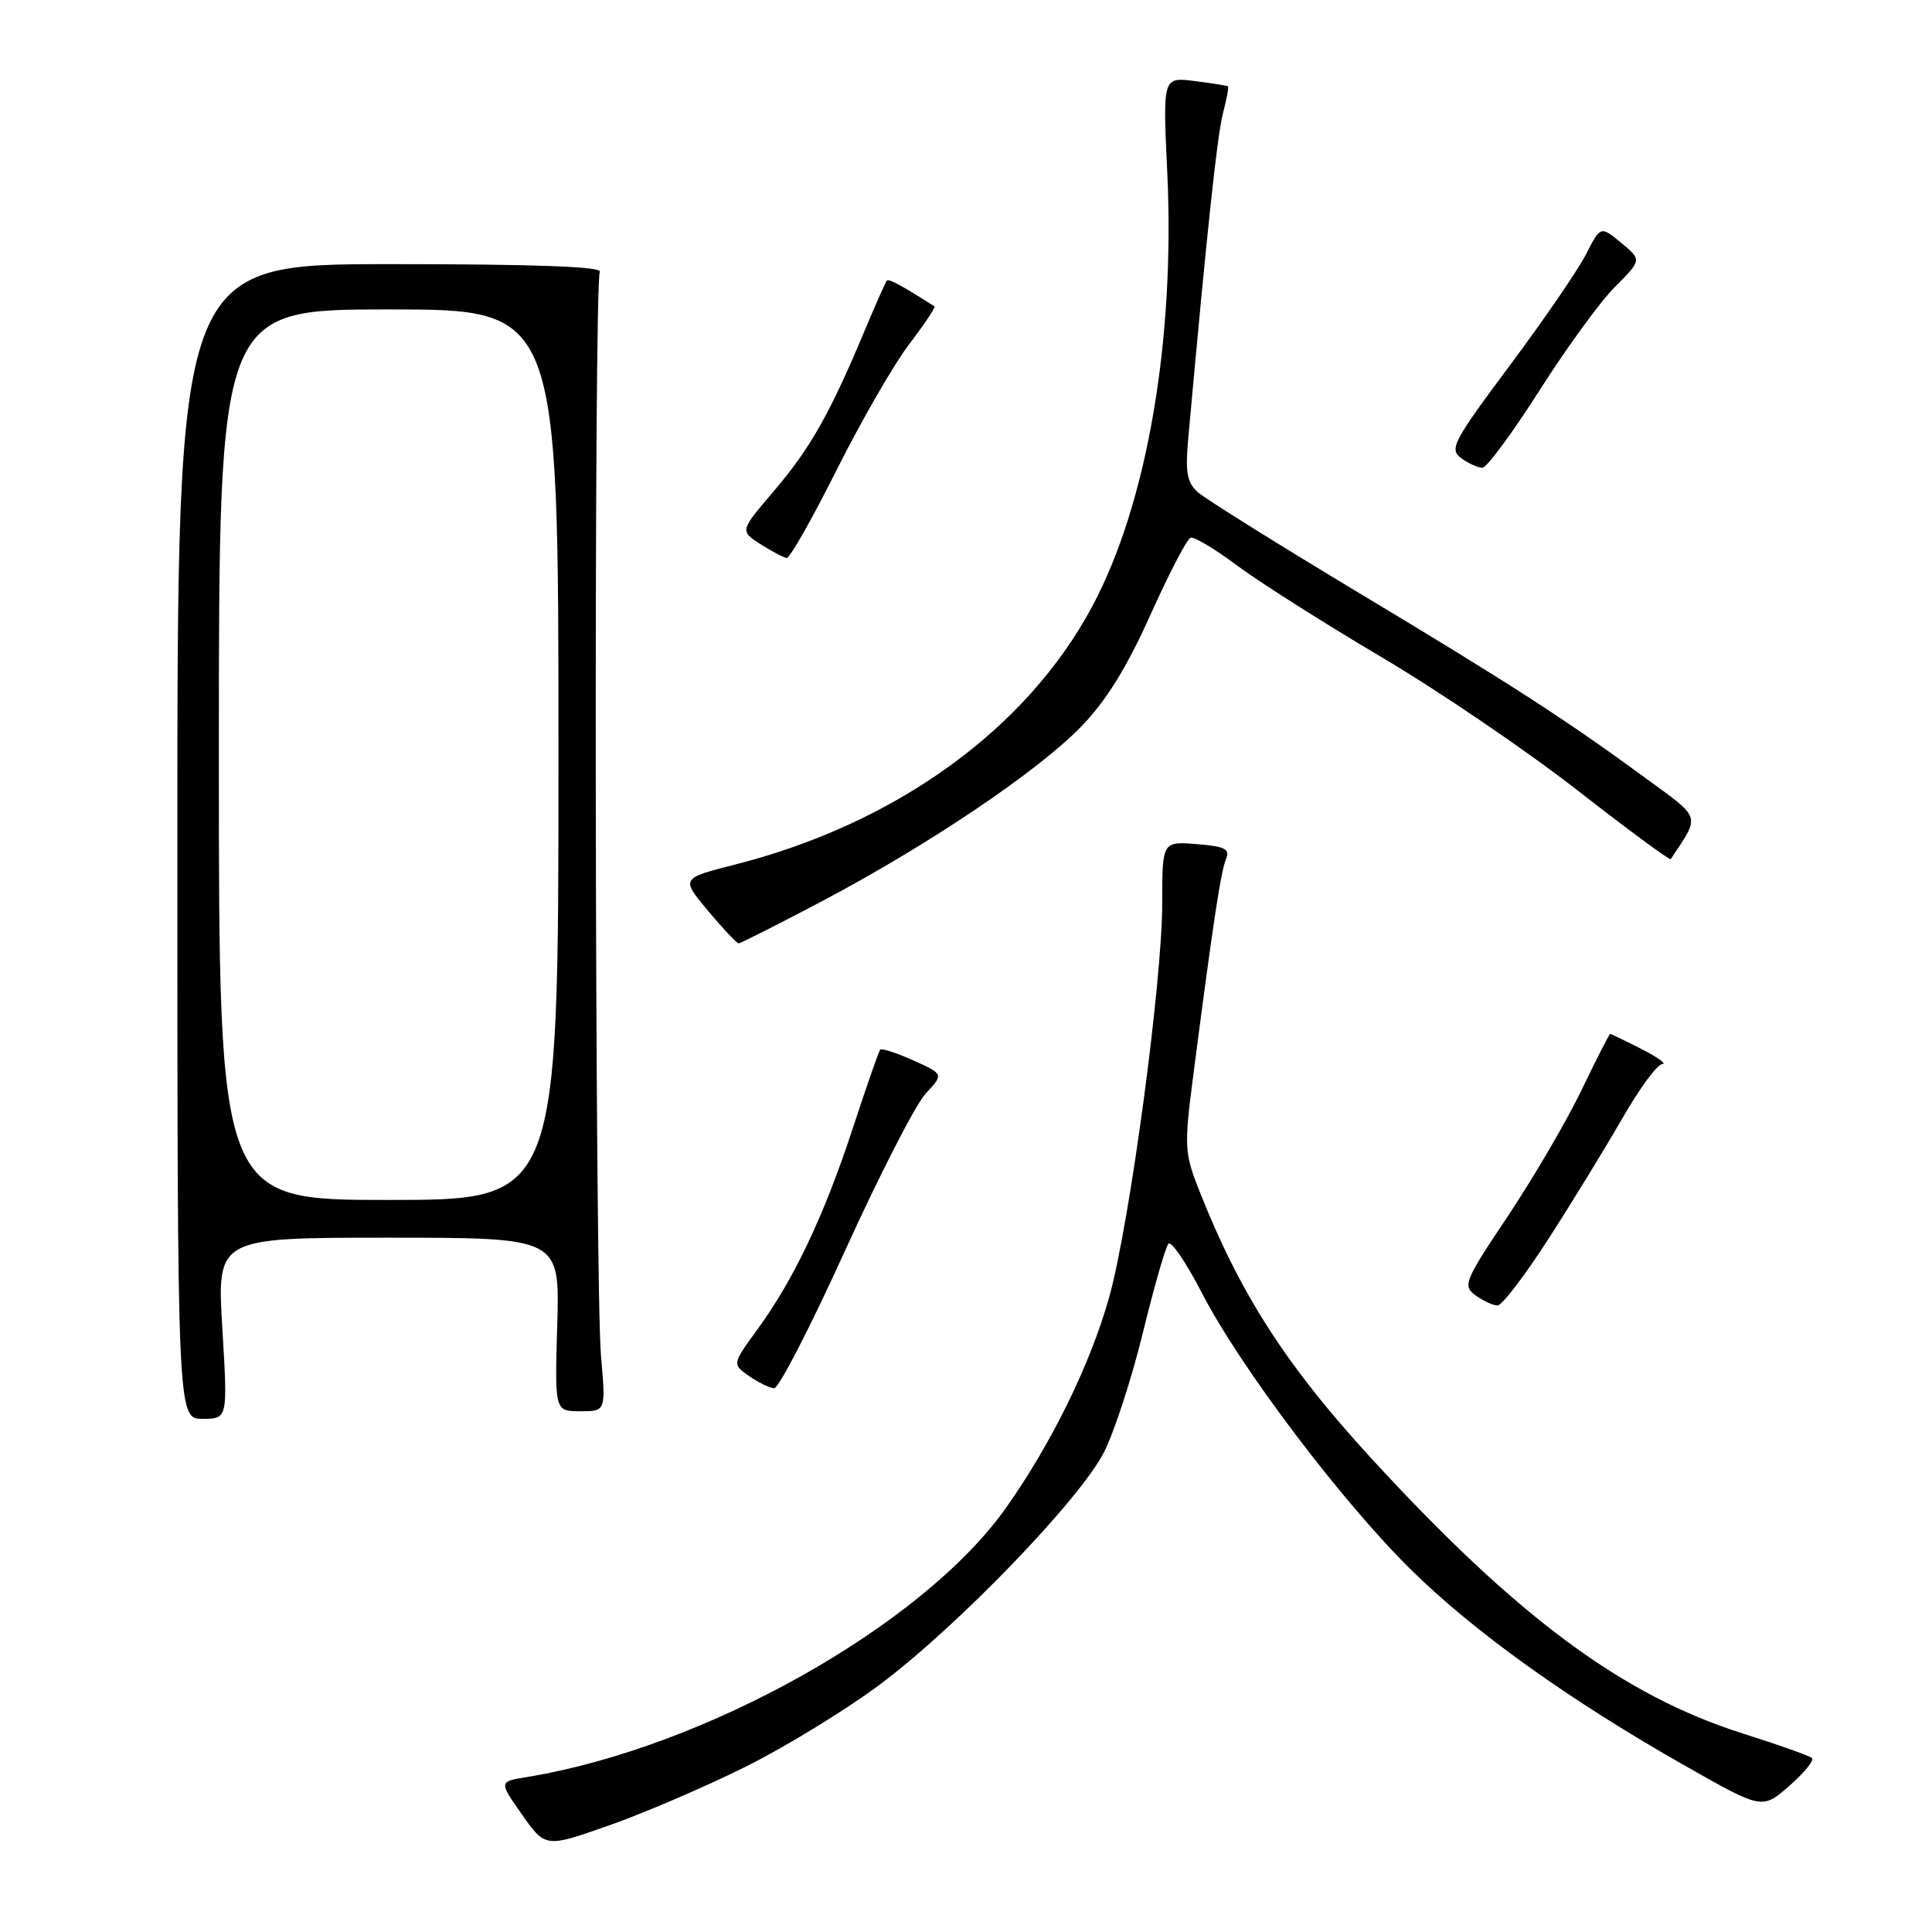 <?xml version="1.0" encoding="UTF-8" standalone="no"?>
<!DOCTYPE svg PUBLIC "-//W3C//DTD SVG 1.1//EN" "http://www.w3.org/Graphics/SVG/1.1/DTD/svg11.dtd" >
<svg xmlns="http://www.w3.org/2000/svg" xmlns:xlink="http://www.w3.org/1999/xlink" version="1.1" viewBox="0 0 256 256">
 <g >
 <path fill="currentColor"
d=" M 99.02 233.99 C 104.26 231.36 112.13 226.53 116.52 223.26 C 126.81 215.58 143.11 198.69 146.30 192.40 C 147.66 189.70 149.99 182.55 151.46 176.50 C 152.94 170.45 154.46 165.18 154.83 164.79 C 155.21 164.40 157.19 167.33 159.24 171.29 C 164.31 181.13 177.75 198.92 186.97 208.00 C 195.39 216.29 207.97 225.29 223.38 234.03 C 233.50 239.77 233.50 239.77 237.09 236.64 C 239.07 234.91 240.42 233.25 240.09 232.95 C 239.77 232.65 235.68 231.20 231.00 229.72 C 215.01 224.66 201.01 214.29 181.56 193.08 C 170.37 180.87 164.29 171.39 158.91 157.77 C 156.96 152.84 156.90 151.90 158.05 143.00 C 160.67 122.70 161.77 115.44 162.44 113.86 C 163.01 112.49 162.35 112.15 158.57 111.85 C 154.00 111.49 154.00 111.49 154.00 119.72 C 154.00 130.09 149.69 162.13 146.99 171.82 C 144.52 180.69 139.32 191.30 133.27 199.84 C 122.21 215.42 93.39 231.60 69.80 235.47 C 66.09 236.07 66.09 236.07 69.18 240.46 C 72.28 244.85 72.28 244.85 80.89 241.81 C 85.62 240.13 93.78 236.62 99.02 233.99 Z  M 29.46 176.00 C 28.74 164.00 28.74 164.00 51.46 164.00 C 74.17 164.00 74.17 164.00 73.84 175.50 C 73.50 187.00 73.50 187.00 76.89 187.00 C 80.28 187.00 80.28 187.00 79.64 179.75 C 78.81 170.20 78.67 37.35 79.48 36.03 C 79.91 35.33 70.89 35.00 51.81 35.00 C 23.50 35.00 23.50 35.00 23.50 111.50 C 23.50 188.00 23.50 188.00 26.84 188.00 C 30.18 188.00 30.18 188.00 29.46 176.00 Z  M 111.96 165.75 C 116.52 155.71 121.33 146.34 122.65 144.91 C 125.06 142.33 125.06 142.33 121.02 140.51 C 118.80 139.51 116.82 138.87 116.63 139.09 C 116.43 139.32 114.80 144.00 113.00 149.50 C 109.22 161.03 105.19 169.54 100.38 176.13 C 97.01 180.76 97.01 180.76 99.25 182.33 C 100.49 183.19 101.99 183.92 102.58 183.95 C 103.18 183.98 107.40 175.79 111.96 165.75 Z  M 205.13 164.23 C 208.23 159.43 212.64 152.24 214.93 148.25 C 217.22 144.26 219.61 141.00 220.26 141.00 C 220.90 141.00 219.66 140.10 217.50 139.00 C 215.34 137.90 213.48 137.00 213.36 137.00 C 213.24 137.00 211.52 140.36 209.55 144.47 C 207.57 148.57 203.19 156.06 199.82 161.11 C 194.03 169.77 193.78 170.37 195.53 171.65 C 196.55 172.39 197.86 172.99 198.44 172.98 C 199.02 172.98 202.04 169.04 205.13 164.23 Z  M 108.91 119.42 C 122.97 112.00 137.41 102.28 143.21 96.33 C 146.52 92.94 149.27 88.52 152.42 81.51 C 154.89 76.02 157.29 71.40 157.76 71.25 C 158.22 71.09 160.98 72.74 163.89 74.91 C 166.80 77.09 175.40 82.54 183.00 87.04 C 190.61 91.53 202.30 99.48 208.99 104.70 C 215.68 109.91 221.26 114.03 221.38 113.84 C 225.31 107.93 225.49 108.55 218.22 103.23 C 207.42 95.31 200.21 90.66 179.76 78.38 C 169.17 72.01 159.70 66.09 158.72 65.22 C 157.28 63.94 157.04 62.57 157.45 58.07 C 159.93 30.64 161.28 17.98 162.04 15.05 C 162.53 13.15 162.84 11.53 162.72 11.44 C 162.60 11.35 160.60 11.03 158.29 10.74 C 154.07 10.20 154.07 10.20 154.67 22.85 C 155.71 45.12 151.98 66.76 144.76 80.29 C 136.08 96.59 118.72 109.15 97.36 114.57 C 90.22 116.39 90.22 116.39 93.82 120.69 C 95.80 123.06 97.63 125.00 97.88 125.00 C 98.12 125.00 103.09 122.49 108.91 119.42 Z  M 110.90 62.19 C 114.16 55.70 118.47 48.23 120.48 45.60 C 122.49 42.96 123.99 40.71 123.82 40.60 C 119.69 37.95 117.77 36.90 117.52 37.17 C 117.35 37.35 115.99 40.42 114.49 44.00 C 109.98 54.78 107.34 59.44 102.58 65.02 C 98.03 70.35 98.03 70.35 100.76 72.10 C 102.27 73.06 103.83 73.89 104.24 73.93 C 104.65 73.97 107.65 68.69 110.90 62.19 Z  M 203.98 51.75 C 207.54 46.14 212.05 39.95 214.00 38.00 C 217.55 34.45 217.55 34.45 214.82 32.18 C 212.08 29.92 212.08 29.92 210.15 33.71 C 209.08 35.79 204.53 42.43 200.03 48.46 C 192.54 58.51 192.00 59.53 193.62 60.71 C 194.59 61.42 195.86 61.99 196.44 61.97 C 197.02 61.96 200.41 57.35 203.98 51.75 Z  M 29.00 100.00 C 29.00 41.00 29.00 41.00 51.50 41.00 C 74.00 41.00 74.00 41.00 74.00 100.00 C 74.00 159.00 74.00 159.00 51.50 159.00 C 29.00 159.00 29.00 159.00 29.00 100.00 Z "/>
</g>
</svg>